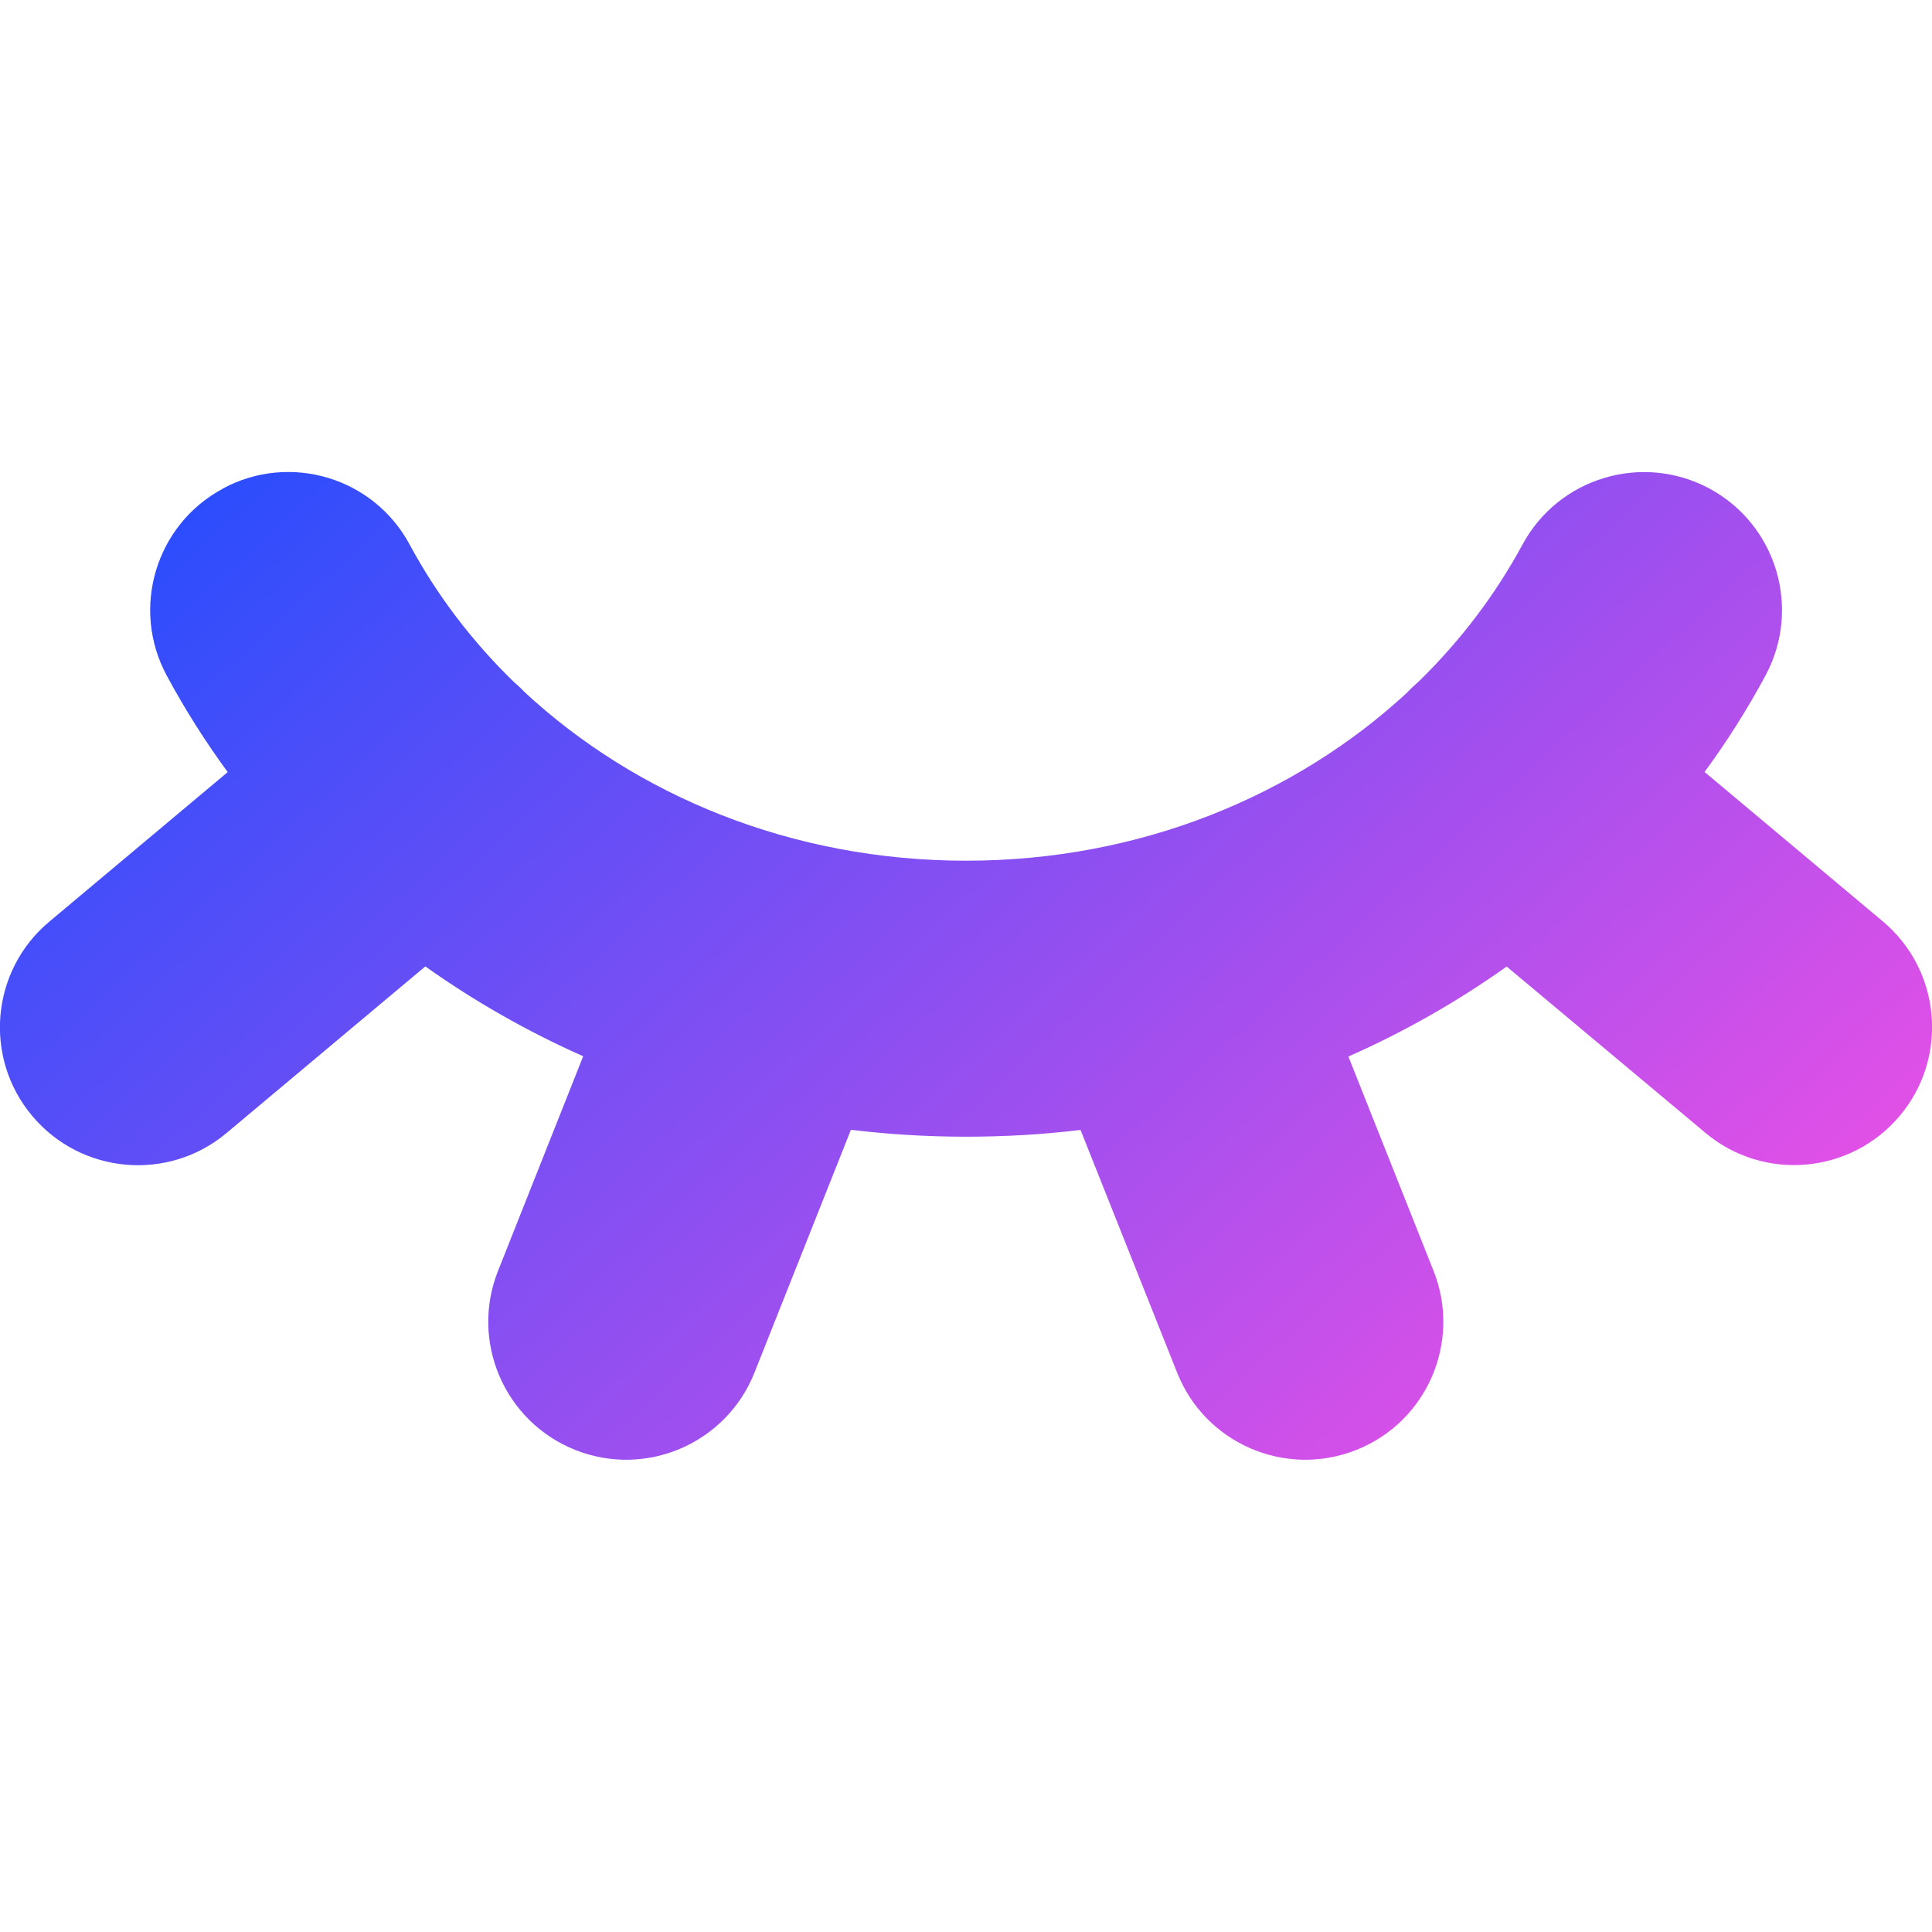 <svg xmlns="http://www.w3.org/2000/svg" fill="none" viewBox="0 0 14 14" id="Invisible-2--Streamline-Core-Gradient">
  <desc>
    Invisible 2 Streamline Icon: https://streamlinehq.com
  </desc>
  <g id="Free Gradient/Interface Essential/invisible-2">
    <path id="Union" fill="url(#paint0_linear_14402_7870)" fill-rule="evenodd" d="M1.615 3.54c.486-.262 1.093-.08 1.354.407.196.364.451.7.756.996.026.022.052.046.076.072.806.747 1.933 1.222 3.2 1.222 1.263 0 2.386-.472 3.192-1.215.029-.031.059-.059.09-.086.301-.294.554-.628.749-.989.262-.486.868-.668 1.355-.407.486.262.668.868.407 1.354-.131.244-.279.478-.442.7l1.291 1.082c.423.355.479.985.124 1.409-.355.423-.986.479-1.409.124L10.918 7.004c-.356.253-.74.472-1.147.652l.617 1.553c.204.513-.047 1.095-.56 1.298-.513.204-1.095-.047-1.298-.56L7.83 8.188c-.272.033-.549.049-.83.049-.282 0-.56-.017-.834-.05l-.699 1.76c-.204.513-.785.764-1.298.56-.513-.204-.764-.785-.56-1.298l.617-1.555c-.406-.18-.789-.399-1.144-.651l-1.44 1.207c-.423.355-1.054.299-1.409-.124S-.066 7.032.358 6.678l1.292-1.083c-.163-.223-.311-.456-.442-.7-.262-.486-.08-1.093.407-1.354Z" clip-rule="evenodd"></path>
  </g>
  <defs>
    <linearGradient id="paint0_linear_14402_7870" x1="13.953" x2="4.079" y1="10.581" y2="-.283" gradientUnits="userSpaceOnUse">
      <stop stop-color="#ff51e3"></stop>
      <stop offset="1" stop-color="#1b4dff"></stop>
    </linearGradient>
  </defs>
</svg>